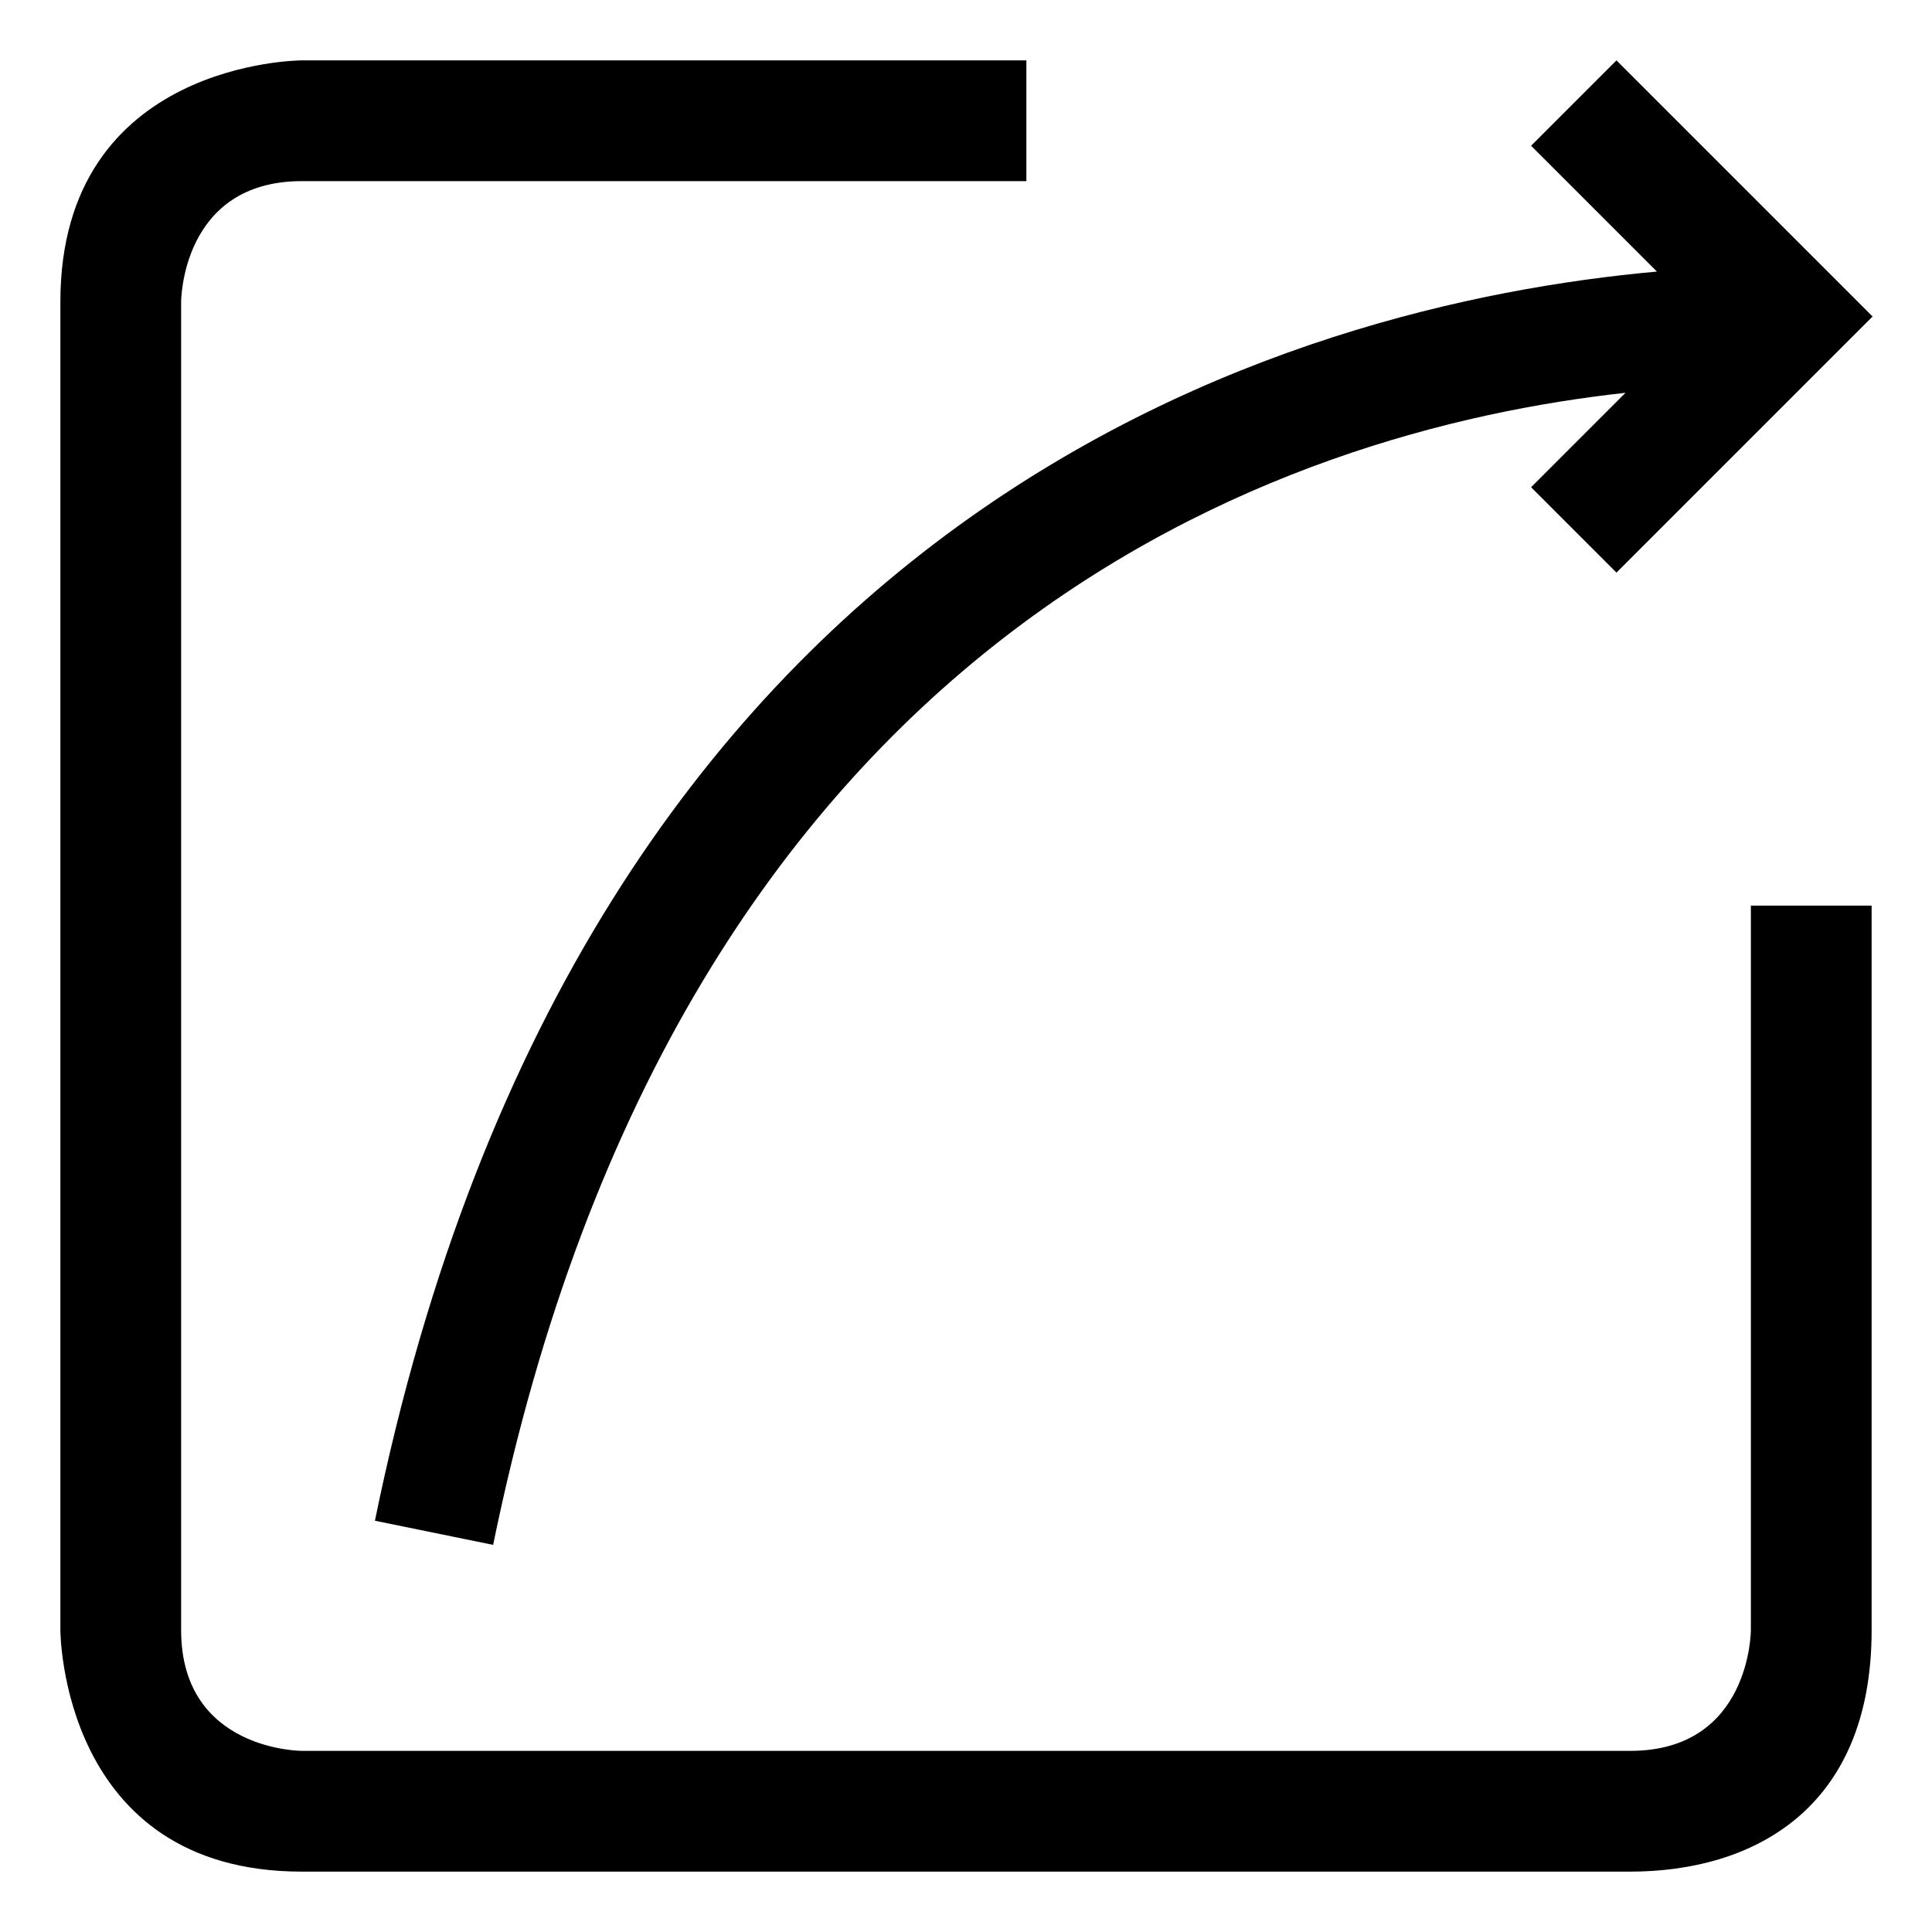 <?xml version="1.0" standalone="no"?><!DOCTYPE svg PUBLIC "-//W3C//DTD SVG 1.1//EN" "http://www.w3.org/Graphics/SVG/1.1/DTD/svg11.dtd"><svg t="1490074535161" class="icon" style="" viewBox="0 0 1024 1024" version="1.1" xmlns="http://www.w3.org/2000/svg" p-id="10238" xmlns:xlink="http://www.w3.org/1999/xlink" width="16" height="16"><defs><style type="text/css"></style></defs><path d="M544 32H160S32 32 32 160v704s0 128 128 128h704c64 0 128-32.128 128-128V480h-64v384s0 64-64 64H160s-64 0-64-64V160s0-64 64-64h384" p-id="10239"></path><path d="M878.208 143.936c-193.28 17.472-569.152 122.368-679.488 662.08l62.656 12.8c99.328-485.696 419.84-590.848 600.192-610.624L811.52 258.24l45.248 45.248 90.496-90.496 45.248-45.248-45.248-45.248L856.768 32 811.52 77.248l66.688 66.688z" p-id="10240"></path></svg>